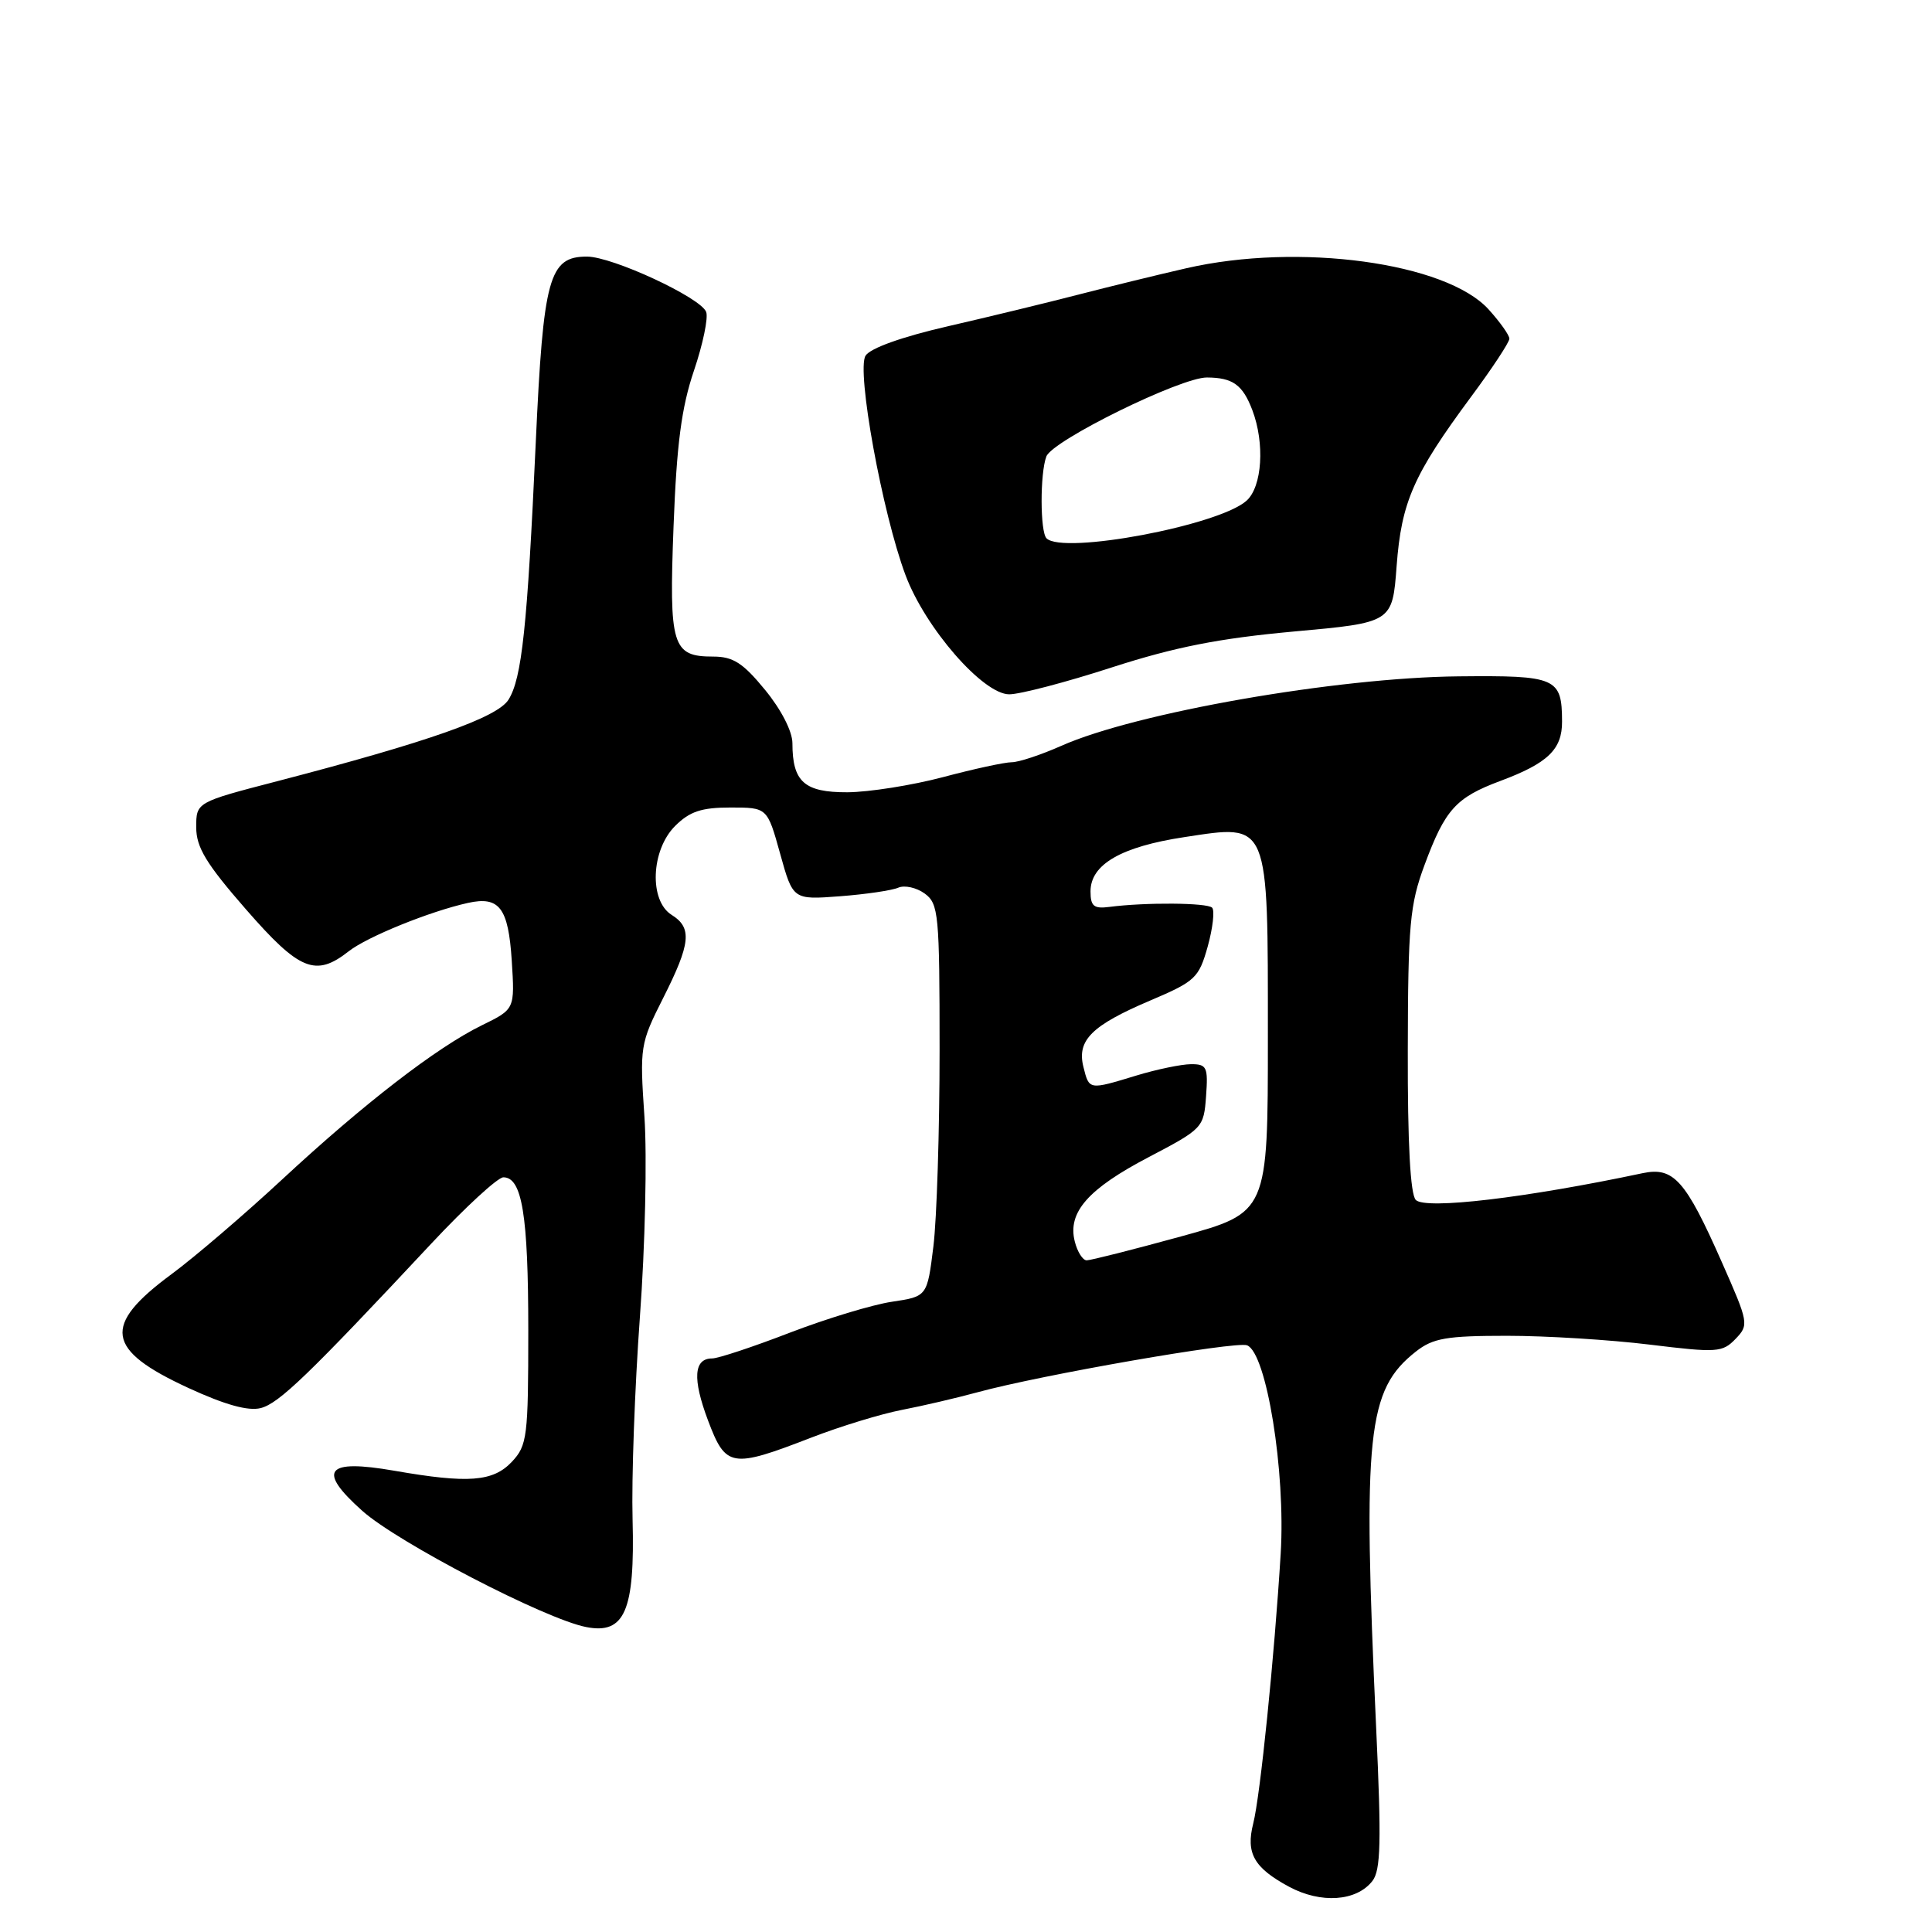 <?xml version="1.0" encoding="UTF-8" standalone="no"?>
<!DOCTYPE svg PUBLIC "-//W3C//DTD SVG 1.1//EN" "http://www.w3.org/Graphics/SVG/1.1/DTD/svg11.dtd" >
<svg xmlns="http://www.w3.org/2000/svg" xmlns:xlink="http://www.w3.org/1999/xlink" version="1.1" viewBox="0 0 256 256">
 <g >
 <path fill="currentColor"
d=" M 181.85 249.24 C 182.96 247.83 183.05 244.03 182.35 229.00 C 180.55 189.88 181.15 184.18 187.61 179.09 C 189.88 177.31 191.65 177.00 199.69 177.00 C 204.88 177.00 213.39 177.53 218.61 178.17 C 227.52 179.26 228.23 179.21 229.96 177.42 C 231.76 175.55 231.71 175.29 228.15 167.24 C 223.35 156.37 221.76 154.59 217.67 155.45 C 202.15 158.74 188.90 160.30 187.60 159.00 C 186.88 158.27 186.51 151.51 186.54 139.20 C 186.57 122.50 186.81 119.87 188.76 114.61 C 191.49 107.25 192.91 105.68 198.80 103.48 C 205.10 101.13 207.00 99.30 206.98 95.60 C 206.96 89.80 206.24 89.49 193.28 89.62 C 177.11 89.78 150.51 94.43 140.62 98.83 C 137.94 100.02 134.99 101.00 134.06 101.00 C 133.13 101.00 129.02 101.89 124.93 102.98 C 120.84 104.06 115.15 104.96 112.29 104.98 C 106.58 105.00 105.00 103.60 105.00 98.48 C 105.00 96.92 103.52 94.03 101.38 91.42 C 98.45 87.84 97.14 87.00 94.50 87.00 C 89.06 87.00 88.64 85.62 89.25 69.72 C 89.66 58.86 90.30 53.99 91.95 49.12 C 93.14 45.61 93.87 42.10 93.57 41.33 C 92.84 39.43 81.15 34.00 77.77 34.00 C 72.75 34.00 71.99 36.75 70.99 58.65 C 69.87 83.12 69.15 89.87 67.38 92.71 C 65.90 95.08 56.79 98.29 36.75 103.51 C 26.00 106.30 26.00 106.30 26.00 109.62 C 26.00 112.27 27.31 114.44 32.57 120.47 C 39.69 128.64 41.82 129.50 46.22 126.04 C 48.65 124.13 56.95 120.76 62.01 119.64 C 66.17 118.72 67.36 120.28 67.81 127.29 C 68.22 133.72 68.22 133.72 63.86 135.85 C 57.86 138.79 48.21 146.24 37.39 156.28 C 32.38 160.93 25.78 166.58 22.72 168.84 C 13.50 175.65 13.98 178.85 24.98 183.92 C 29.80 186.14 32.88 187.00 34.54 186.58 C 36.96 185.97 40.89 182.18 57.18 164.75 C 61.68 159.94 65.96 156.00 66.70 156.00 C 69.18 156.00 70.00 161.02 70.00 176.25 C 70.00 190.40 69.86 191.52 67.83 193.69 C 65.33 196.34 62.06 196.59 52.25 194.88 C 43.16 193.30 41.97 194.80 48.00 200.19 C 52.70 204.39 72.20 214.52 77.66 215.59 C 82.78 216.60 84.14 213.45 83.82 201.36 C 83.67 195.94 84.11 183.85 84.79 174.50 C 85.48 165.15 85.75 153.21 85.39 147.97 C 84.76 138.69 84.82 138.29 87.87 132.25 C 91.52 125.02 91.74 122.94 89.00 121.23 C 85.99 119.35 86.25 112.66 89.45 109.45 C 91.39 107.52 92.94 107.00 96.79 107.00 C 101.67 107.00 101.67 107.00 103.37 113.11 C 105.07 119.23 105.07 119.23 111.29 118.76 C 114.70 118.50 118.19 117.99 119.03 117.62 C 119.87 117.26 121.44 117.61 122.53 118.40 C 124.37 119.75 124.50 121.09 124.50 139.17 C 124.50 149.80 124.13 161.49 123.68 165.15 C 122.86 171.79 122.86 171.79 118.18 172.49 C 115.61 172.87 109.52 174.72 104.65 176.59 C 99.78 178.47 95.16 180.00 94.37 180.00 C 91.92 180.00 91.74 182.69 93.81 188.20 C 96.17 194.47 96.90 194.59 107.50 190.49 C 111.35 189.00 116.75 187.35 119.50 186.82 C 122.25 186.29 126.75 185.24 129.50 184.49 C 137.85 182.20 163.74 177.69 165.24 178.26 C 167.82 179.25 170.36 194.98 169.70 205.84 C 168.86 219.58 166.99 237.96 166.06 241.62 C 165.06 245.56 166.15 247.49 170.80 250.00 C 175.02 252.27 179.74 251.95 181.85 249.24 Z  M 147.34 88.43 C 155.71 85.73 161.51 84.59 171.43 83.68 C 184.50 82.50 184.50 82.50 185.06 75.00 C 185.70 66.50 187.28 62.91 194.90 52.61 C 197.71 48.83 200.00 45.35 200.00 44.88 C 200.00 44.41 198.76 42.67 197.25 41.00 C 191.62 34.79 172.08 32.13 157.21 35.54 C 153.52 36.38 147.12 37.95 143.00 39.01 C 138.88 40.08 131.05 41.98 125.61 43.23 C 119.52 44.63 115.32 46.13 114.69 47.13 C 113.46 49.07 116.91 68.01 119.99 76.22 C 122.61 83.22 130.26 92.00 133.73 92.00 C 135.15 92.00 141.27 90.40 147.34 88.43 Z  M 142.41 164.49 C 141.44 160.64 144.17 157.53 152.24 153.31 C 159.37 149.57 159.51 149.43 159.81 145.25 C 160.09 141.39 159.91 141.00 157.81 141.01 C 156.54 141.02 153.29 141.69 150.59 142.51 C 144.25 144.44 144.33 144.45 143.56 141.38 C 142.67 137.84 144.64 135.88 152.42 132.57 C 158.39 130.03 158.85 129.60 160.03 125.41 C 160.71 122.95 160.97 120.64 160.61 120.27 C 159.94 119.61 151.77 119.55 147.00 120.17 C 144.94 120.44 144.50 120.08 144.50 118.11 C 144.50 114.54 148.56 112.19 156.95 110.92 C 168.25 109.20 168.00 108.61 168.00 137.45 C 168.00 160.67 168.00 160.67 156.47 163.84 C 150.14 165.58 144.52 167.00 143.99 167.00 C 143.47 167.00 142.75 165.87 142.41 164.49 Z  M 138.67 71.33 C 137.81 70.48 137.80 62.69 138.65 60.48 C 139.46 58.36 156.47 49.99 159.93 50.02 C 163.35 50.04 164.66 50.98 165.94 54.34 C 167.61 58.74 167.25 64.47 165.18 66.34 C 161.56 69.62 140.85 73.52 138.67 71.33 Z "/>
</g>
</svg>